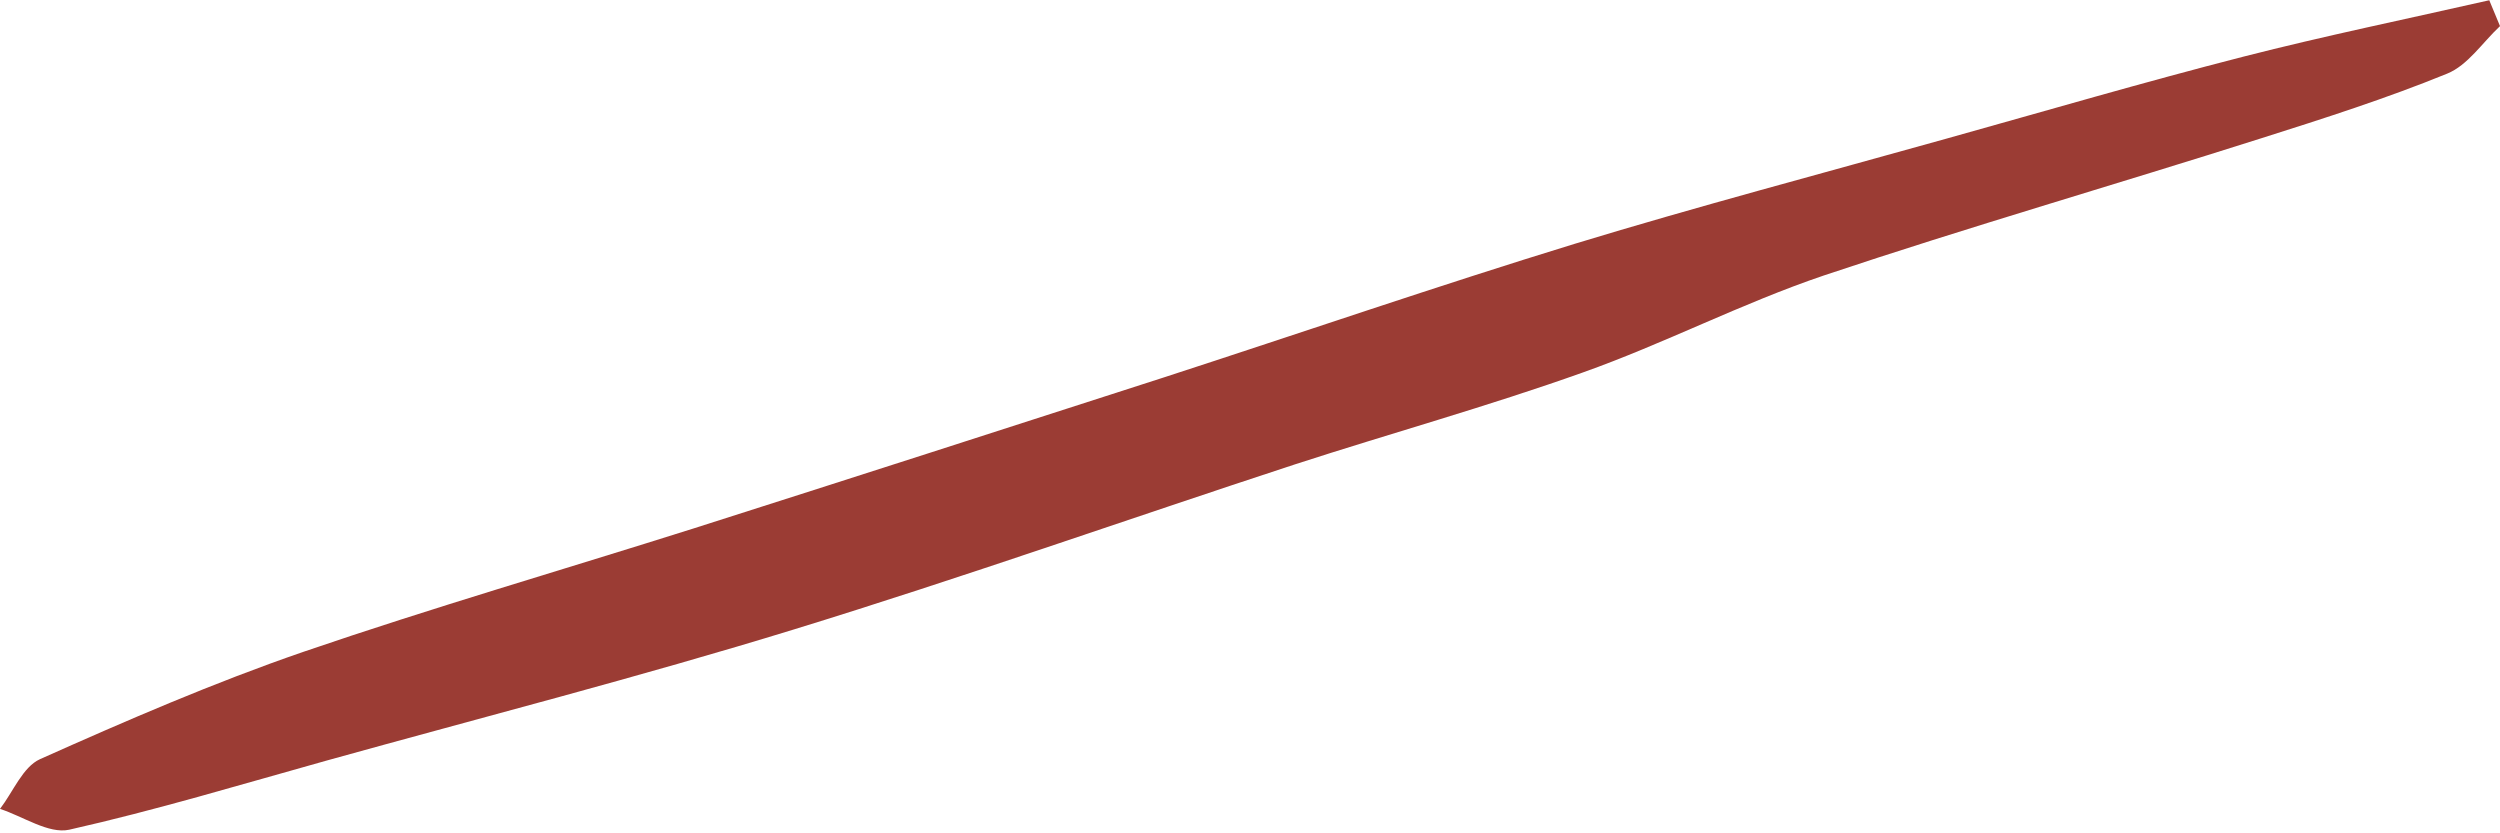 <svg width="9" height="3" viewBox="0 0 9 3" fill="none" xmlns="http://www.w3.org/2000/svg">
<path d="M8.961 0.001C8.666 0.068 8.369 0.129 8.076 0.204C7.717 0.296 7.362 0.4 7.004 0.5C6.558 0.625 6.111 0.743 5.668 0.878C5.173 1.03 4.682 1.199 4.189 1.359C3.625 1.541 3.06 1.723 2.495 1.903C2.027 2.051 1.555 2.188 1.091 2.347C0.769 2.458 0.455 2.594 0.144 2.733C0.082 2.761 0.047 2.851 0 2.912C0.083 2.939 0.175 3.003 0.249 2.987C0.56 2.917 0.868 2.824 1.176 2.738C1.737 2.582 2.302 2.437 2.858 2.266C3.463 2.08 4.06 1.869 4.661 1.672C5.006 1.56 5.356 1.463 5.698 1.341C5.991 1.237 6.27 1.092 6.565 0.992C7.087 0.817 7.618 0.664 8.143 0.497C8.367 0.426 8.592 0.354 8.81 0.265C8.884 0.235 8.937 0.153 9 0.094C8.987 0.062 8.974 0.031 8.961 0" fill="#9B3C34"/>
</svg>
